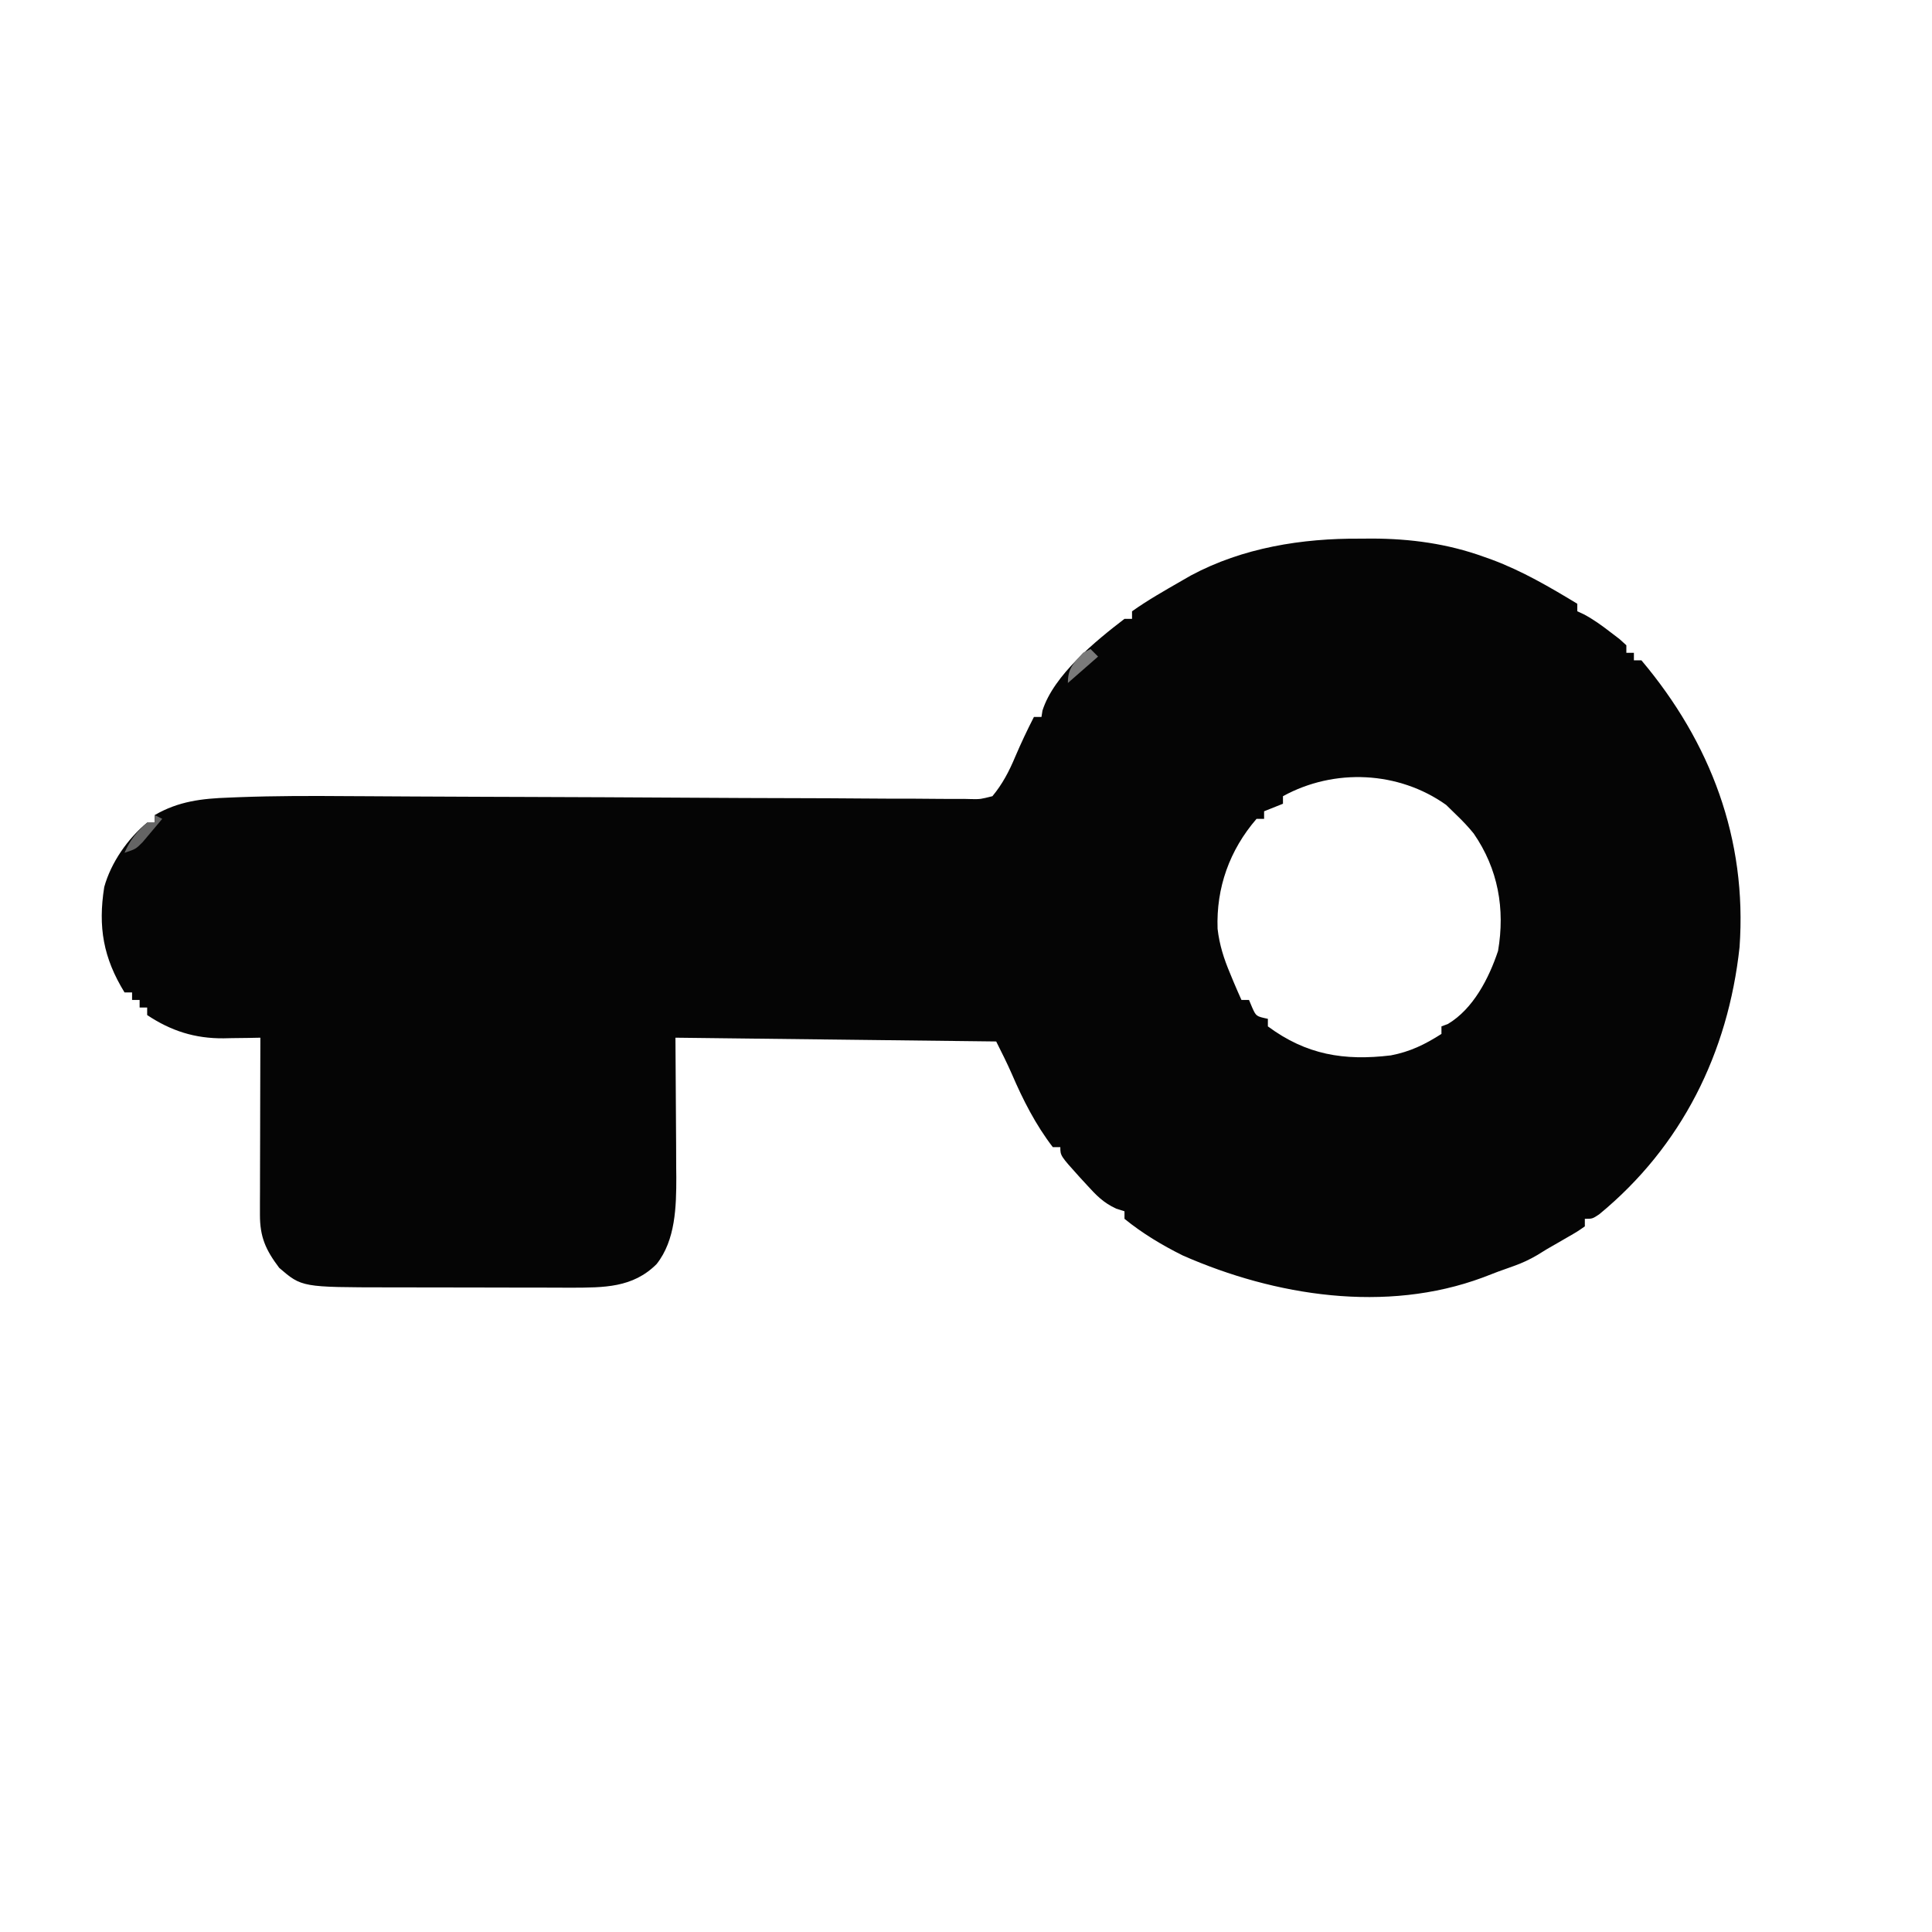<?xml version="1.0" encoding="UTF-8"?>
<svg version="1.1" xmlns="http://www.w3.org/2000/svg" width="512" height="512" viewBox="0 0 512 512">
<path d="M0 0 C1.042 -0.008 2.084 -0.015 3.158 -0.023 C13.369 0.002 23.189 1.33 32.812 4.812 C33.516 5.062 34.219 5.312 34.943 5.569 C42.966 8.56 50.258 12.826 57.562 17.25 C57.562 17.91 57.562 18.57 57.562 19.25 C58.125 19.508 58.687 19.766 59.266 20.031 C61.83 21.392 64.015 22.978 66.312 24.75 C67.112 25.358 67.911 25.967 68.734 26.594 C69.338 27.14 69.941 27.687 70.562 28.25 C70.562 28.91 70.562 29.57 70.562 30.25 C71.222 30.25 71.882 30.25 72.562 30.25 C72.562 30.91 72.562 31.57 72.562 32.25 C73.222 32.25 73.882 32.25 74.562 32.25 C92.873 53.982 102.597 79.602 100.562 108.25 C97.535 136.236 85.261 161.05 63.363 179.059 C61.562 180.25 61.562 180.25 59.562 180.25 C59.562 180.91 59.562 181.57 59.562 182.25 C57.551 183.652 57.551 183.652 54.875 185.188 C53.57 185.944 53.57 185.944 52.238 186.715 C51.355 187.221 50.472 187.728 49.562 188.25 C48.707 188.777 47.851 189.304 46.969 189.848 C44.896 191.056 43.002 191.954 40.75 192.75 C39.721 193.119 39.721 193.119 38.672 193.496 C37.976 193.745 37.28 193.994 36.562 194.25 C35.208 194.77 33.854 195.29 32.5 195.812 C6.832 205.332 -22.523 200.729 -46.98 189.969 C-52.451 187.249 -57.687 184.113 -62.438 180.25 C-62.438 179.59 -62.438 178.93 -62.438 178.25 C-63.52 177.91 -63.52 177.91 -64.625 177.562 C-68.076 175.952 -69.865 174.068 -72.438 171.25 C-73.055 170.578 -73.672 169.907 -74.309 169.215 C-79.438 163.529 -79.438 163.529 -79.438 161.25 C-80.097 161.25 -80.757 161.25 -81.438 161.25 C-85.989 155.323 -89.358 148.696 -92.297 141.855 C-93.573 138.939 -95.014 136.097 -96.438 133.25 C-124.487 132.92 -152.537 132.59 -181.438 132.25 C-181.359 146.609 -181.359 146.609 -181.257 160.968 C-181.251 162.789 -181.246 164.609 -181.242 166.43 C-181.232 167.35 -181.222 168.271 -181.211 169.219 C-181.209 177.001 -181.406 185.914 -186.438 192.25 C-192.76 198.572 -200.45 198.462 -208.912 198.503 C-211.159 198.502 -213.406 198.492 -215.652 198.48 C-217.234 198.479 -218.815 198.479 -220.396 198.479 C-223.7 198.478 -227.004 198.469 -230.308 198.456 C-234.522 198.439 -238.736 198.435 -242.95 198.436 C-246.213 198.435 -249.475 198.43 -252.738 198.423 C-254.291 198.42 -255.844 198.418 -257.396 198.417 C-280.46 198.394 -280.46 198.394 -286.438 193.25 C-290.033 188.488 -291.565 185.061 -291.551 179.136 C-291.551 178.095 -291.551 177.054 -291.551 175.982 C-291.546 174.86 -291.54 173.738 -291.535 172.582 C-291.534 171.432 -291.532 170.282 -291.531 169.097 C-291.525 165.419 -291.513 161.741 -291.5 158.062 C-291.495 155.571 -291.49 153.079 -291.486 150.588 C-291.475 144.475 -291.459 138.363 -291.438 132.25 C-293.06 132.283 -293.06 132.283 -294.716 132.316 C-296.158 132.334 -297.6 132.351 -299.043 132.367 C-300.108 132.391 -300.108 132.391 -301.195 132.415 C-308.767 132.48 -315.129 130.456 -321.438 126.25 C-321.438 125.59 -321.438 124.93 -321.438 124.25 C-322.098 124.25 -322.757 124.25 -323.438 124.25 C-323.438 123.59 -323.438 122.93 -323.438 122.25 C-324.098 122.25 -324.757 122.25 -325.438 122.25 C-325.438 121.59 -325.438 120.93 -325.438 120.25 C-326.098 120.25 -326.757 120.25 -327.438 120.25 C-333.051 111.115 -334.498 102.934 -332.812 92.312 C-331.032 85.864 -326.59 79.482 -321.438 75.25 C-320.777 75.25 -320.118 75.25 -319.438 75.25 C-319.438 74.59 -319.438 73.93 -319.438 73.25 C-313.108 69.582 -306.935 68.87 -299.784 68.622 C-298.86 68.585 -297.936 68.547 -296.984 68.509 C-287.515 68.156 -278.057 68.159 -268.584 68.232 C-266.705 68.242 -264.827 68.251 -262.949 68.26 C-258.955 68.28 -254.961 68.303 -250.967 68.328 C-244.651 68.365 -238.334 68.39 -232.018 68.411 C-230.946 68.414 -229.875 68.418 -228.77 68.422 C-226.582 68.429 -224.394 68.436 -222.206 68.444 C-207.534 68.494 -192.862 68.553 -178.19 68.648 C-168.242 68.712 -158.293 68.755 -148.345 68.774 C-143.093 68.785 -137.842 68.806 -132.591 68.854 C-127.67 68.898 -122.75 68.915 -117.828 68.91 C-116.022 68.914 -114.216 68.927 -112.41 68.952 C-109.949 68.984 -107.49 68.979 -105.028 68.965 C-103.953 68.992 -103.953 68.992 -102.855 69.02 C-100.598 69.046 -100.598 69.046 -97.438 68.25 C-94.746 65.002 -92.996 61.625 -91.375 57.75 C-89.848 54.182 -88.209 50.705 -86.438 47.25 C-85.778 47.25 -85.118 47.25 -84.438 47.25 C-84.35 46.692 -84.262 46.134 -84.172 45.559 C-81.177 36.142 -70.106 27.124 -62.438 21.25 C-61.778 21.25 -61.117 21.25 -60.438 21.25 C-60.438 20.59 -60.438 19.93 -60.438 19.25 C-56.287 16.303 -51.847 13.789 -47.438 11.25 C-46.152 10.509 -46.152 10.509 -44.84 9.754 C-31.111 2.397 -15.4 -0.114 0 0 Z M-20.438 68.25 C-20.438 68.91 -20.438 69.57 -20.438 70.25 C-22.087 70.91 -23.738 71.57 -25.438 72.25 C-25.438 72.91 -25.438 73.57 -25.438 74.25 C-26.098 74.25 -26.758 74.25 -27.438 74.25 C-34.594 82.531 -38.159 92.523 -37.766 103.395 C-37.278 107.637 -36.097 111.332 -34.438 115.25 C-34.151 115.946 -33.865 116.642 -33.57 117.359 C-32.882 118.999 -32.163 120.626 -31.438 122.25 C-30.777 122.25 -30.117 122.25 -29.438 122.25 C-29.169 122.889 -28.901 123.529 -28.625 124.188 C-27.551 126.581 -27.551 126.581 -24.438 127.25 C-24.438 127.91 -24.438 128.57 -24.438 129.25 C-14.27 136.778 -4.257 138.433 8.156 136.938 C13.276 135.956 17.179 134.048 21.562 131.25 C21.562 130.59 21.562 129.93 21.562 129.25 C22.398 128.941 22.398 128.941 23.25 128.625 C30 124.611 34.157 116.473 36.562 109.25 C38.46 98.087 36.582 87.531 30.105 78.137 C28.679 76.38 27.197 74.813 25.562 73.25 C24.201 71.92 24.201 71.92 22.812 70.562 C10.217 61.6 -6.812 60.768 -20.438 68.25 Z " fill="#050505" transform="translate(360.438,142.75)"/>
<path d="M0 0 C0.66 0.33 1.32 0.66 2 1 C0.903 2.319 -0.203 3.63 -1.312 4.938 C-1.927 5.668 -2.542 6.399 -3.176 7.152 C-5 9 -5 9 -8 10 C-6.559 6.638 -4.752 4.408 -2 2 C-1.34 2 -0.68 2 0 2 C0 1.34 0 0.68 0 0 Z " fill="#646464" transform="translate(41,216)"/>
<path d="M0 0 C0.66 0.66 1.32 1.32 2 2 C-0.64 4.31 -3.28 6.62 -6 9 C-6 5.064 -4.571 3.874 -2 1 C-1.34 0.67 -0.68 0.34 0 0 Z " fill="#7A7A7A" transform="translate(289,172)"/>
</svg>
